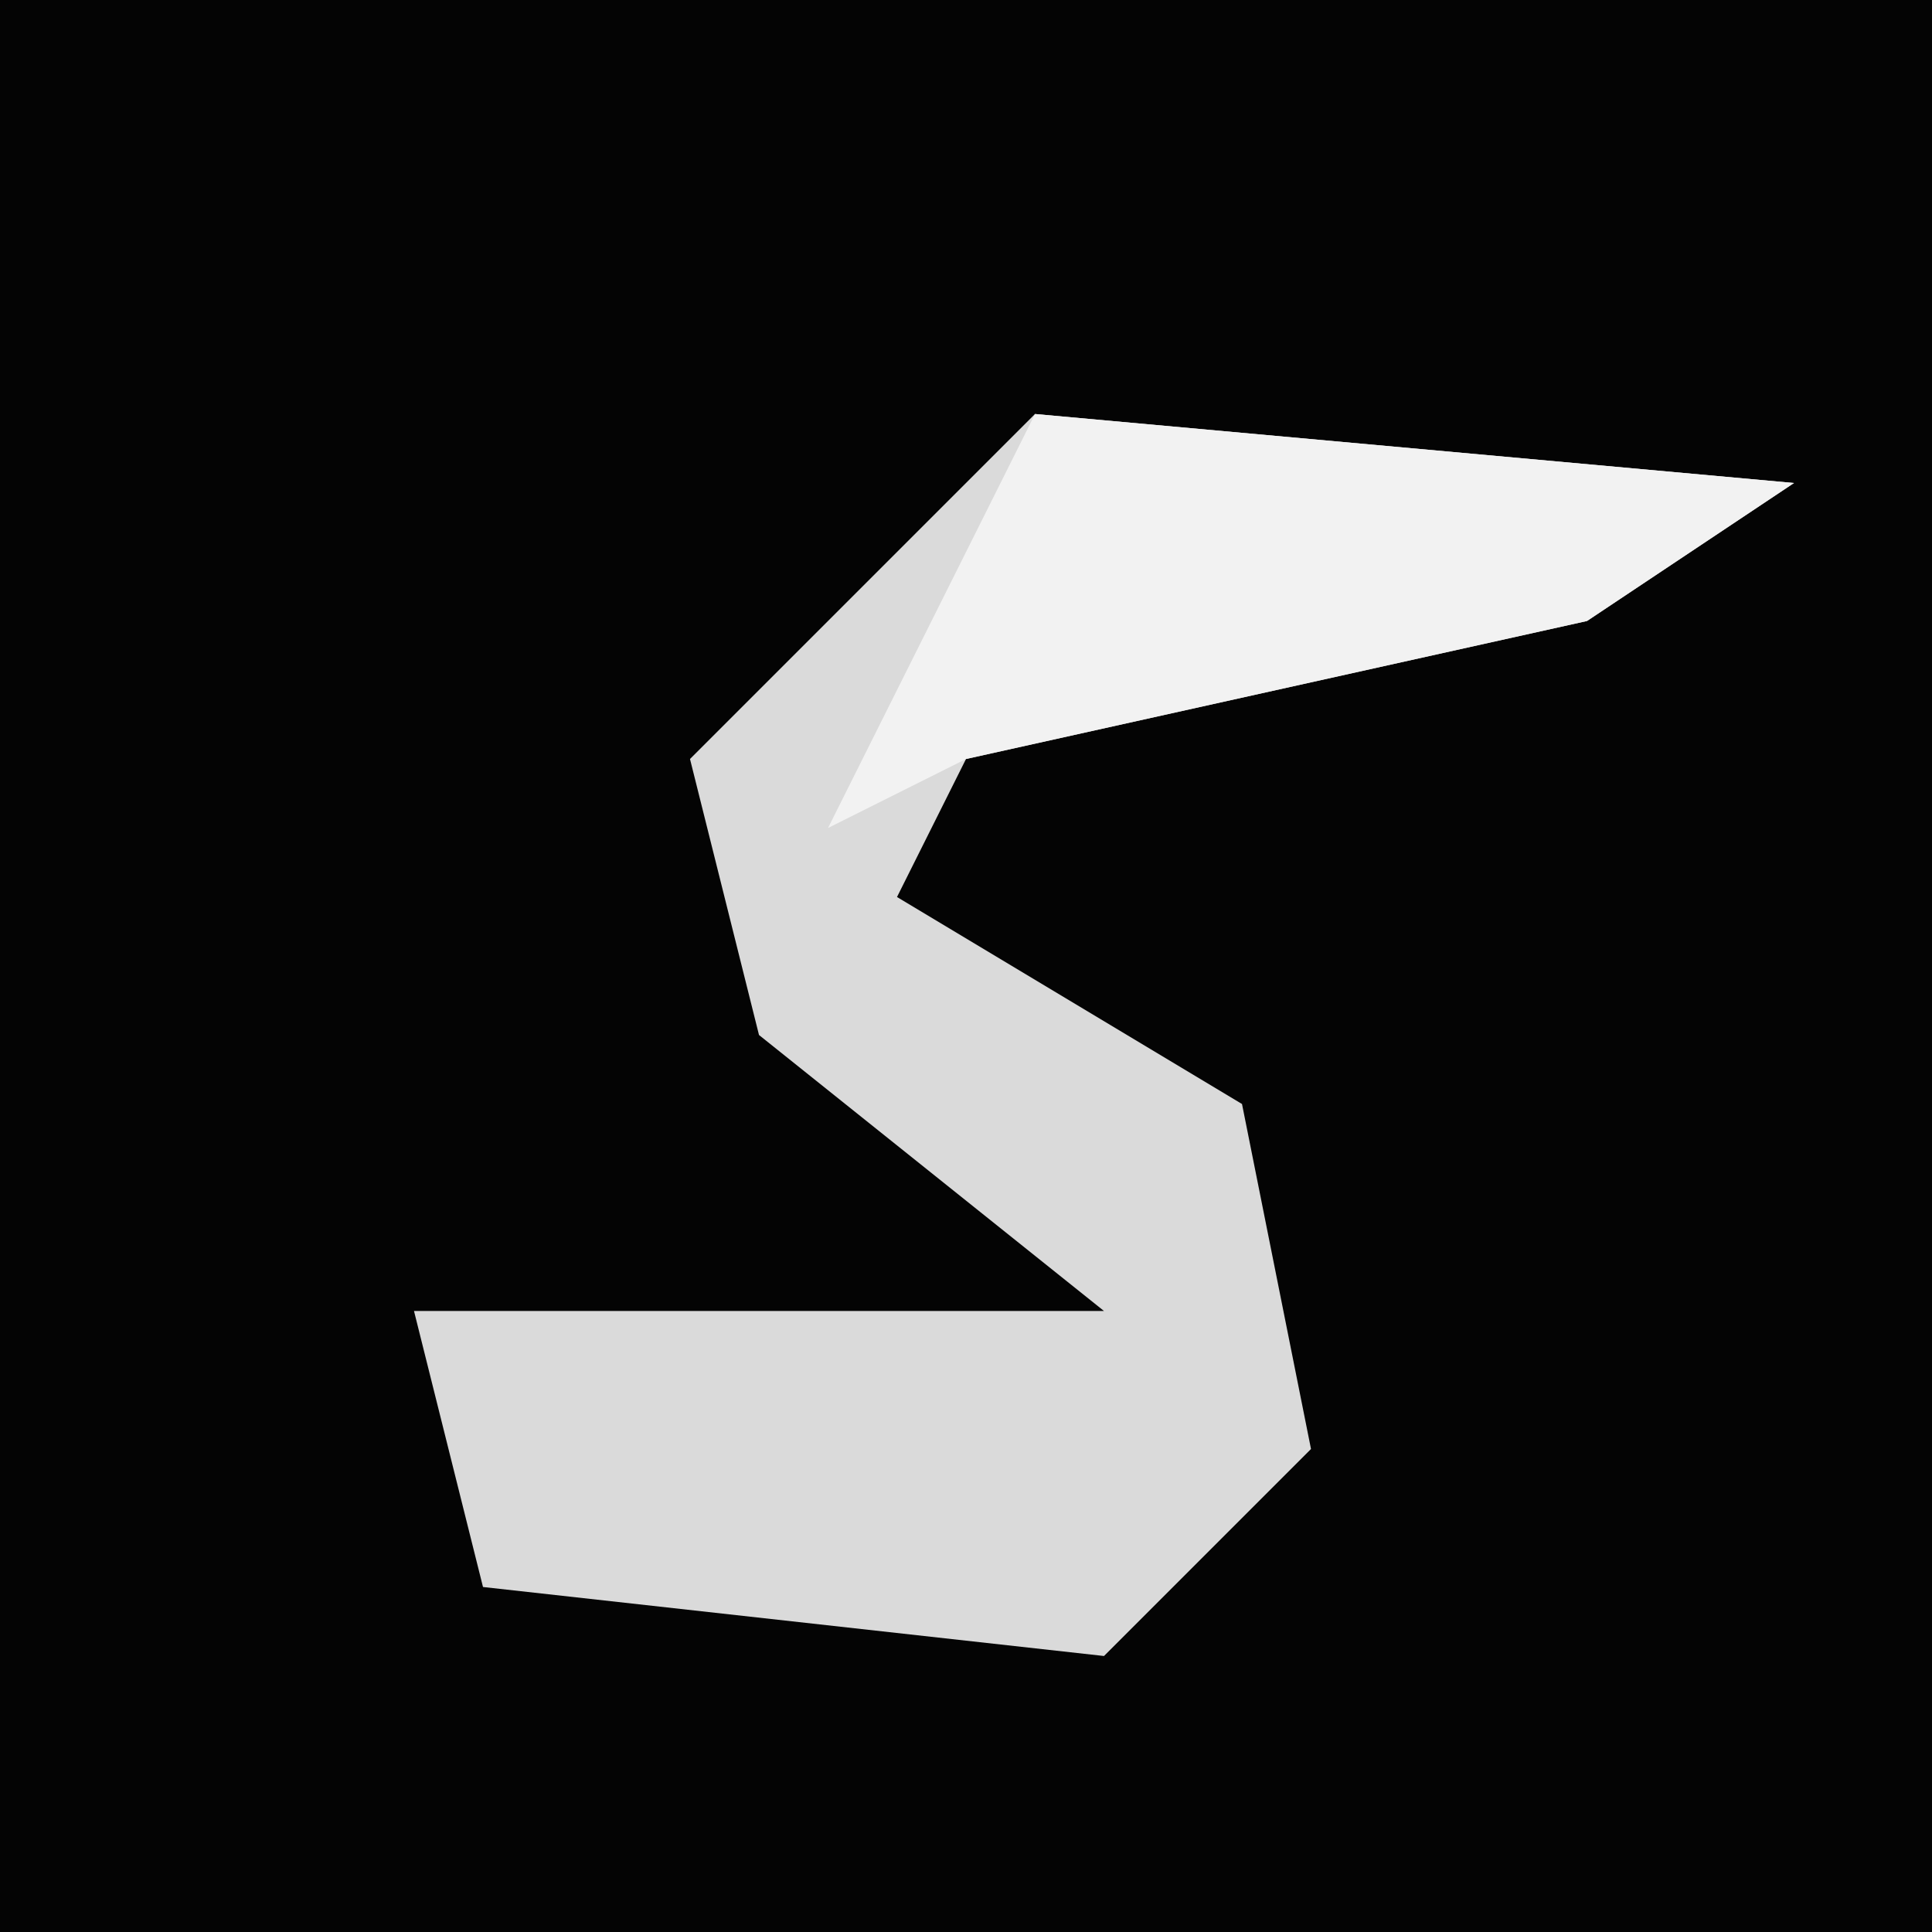 <?xml version="1.0" encoding="UTF-8"?>
<svg version="1.1" xmlns="http://www.w3.org/2000/svg" width="28" height="28">
<path d="M0,0 L28,0 L28,28 L0,28 Z " fill="#040404" transform="translate(0,0)"/>
<path d="M0,0 L11,1 L8,3 L-1,5 L-2,7 L3,10 L4,15 L1,18 L-8,17 L-9,13 L1,13 L-4,9 L-5,5 Z " fill="#DADADA" transform="translate(15,6)"/>
<path d="M0,0 L11,1 L8,3 L-1,5 L-3,6 L-1,2 Z " fill="#F2F2F2" transform="translate(15,6)"/>
</svg>
